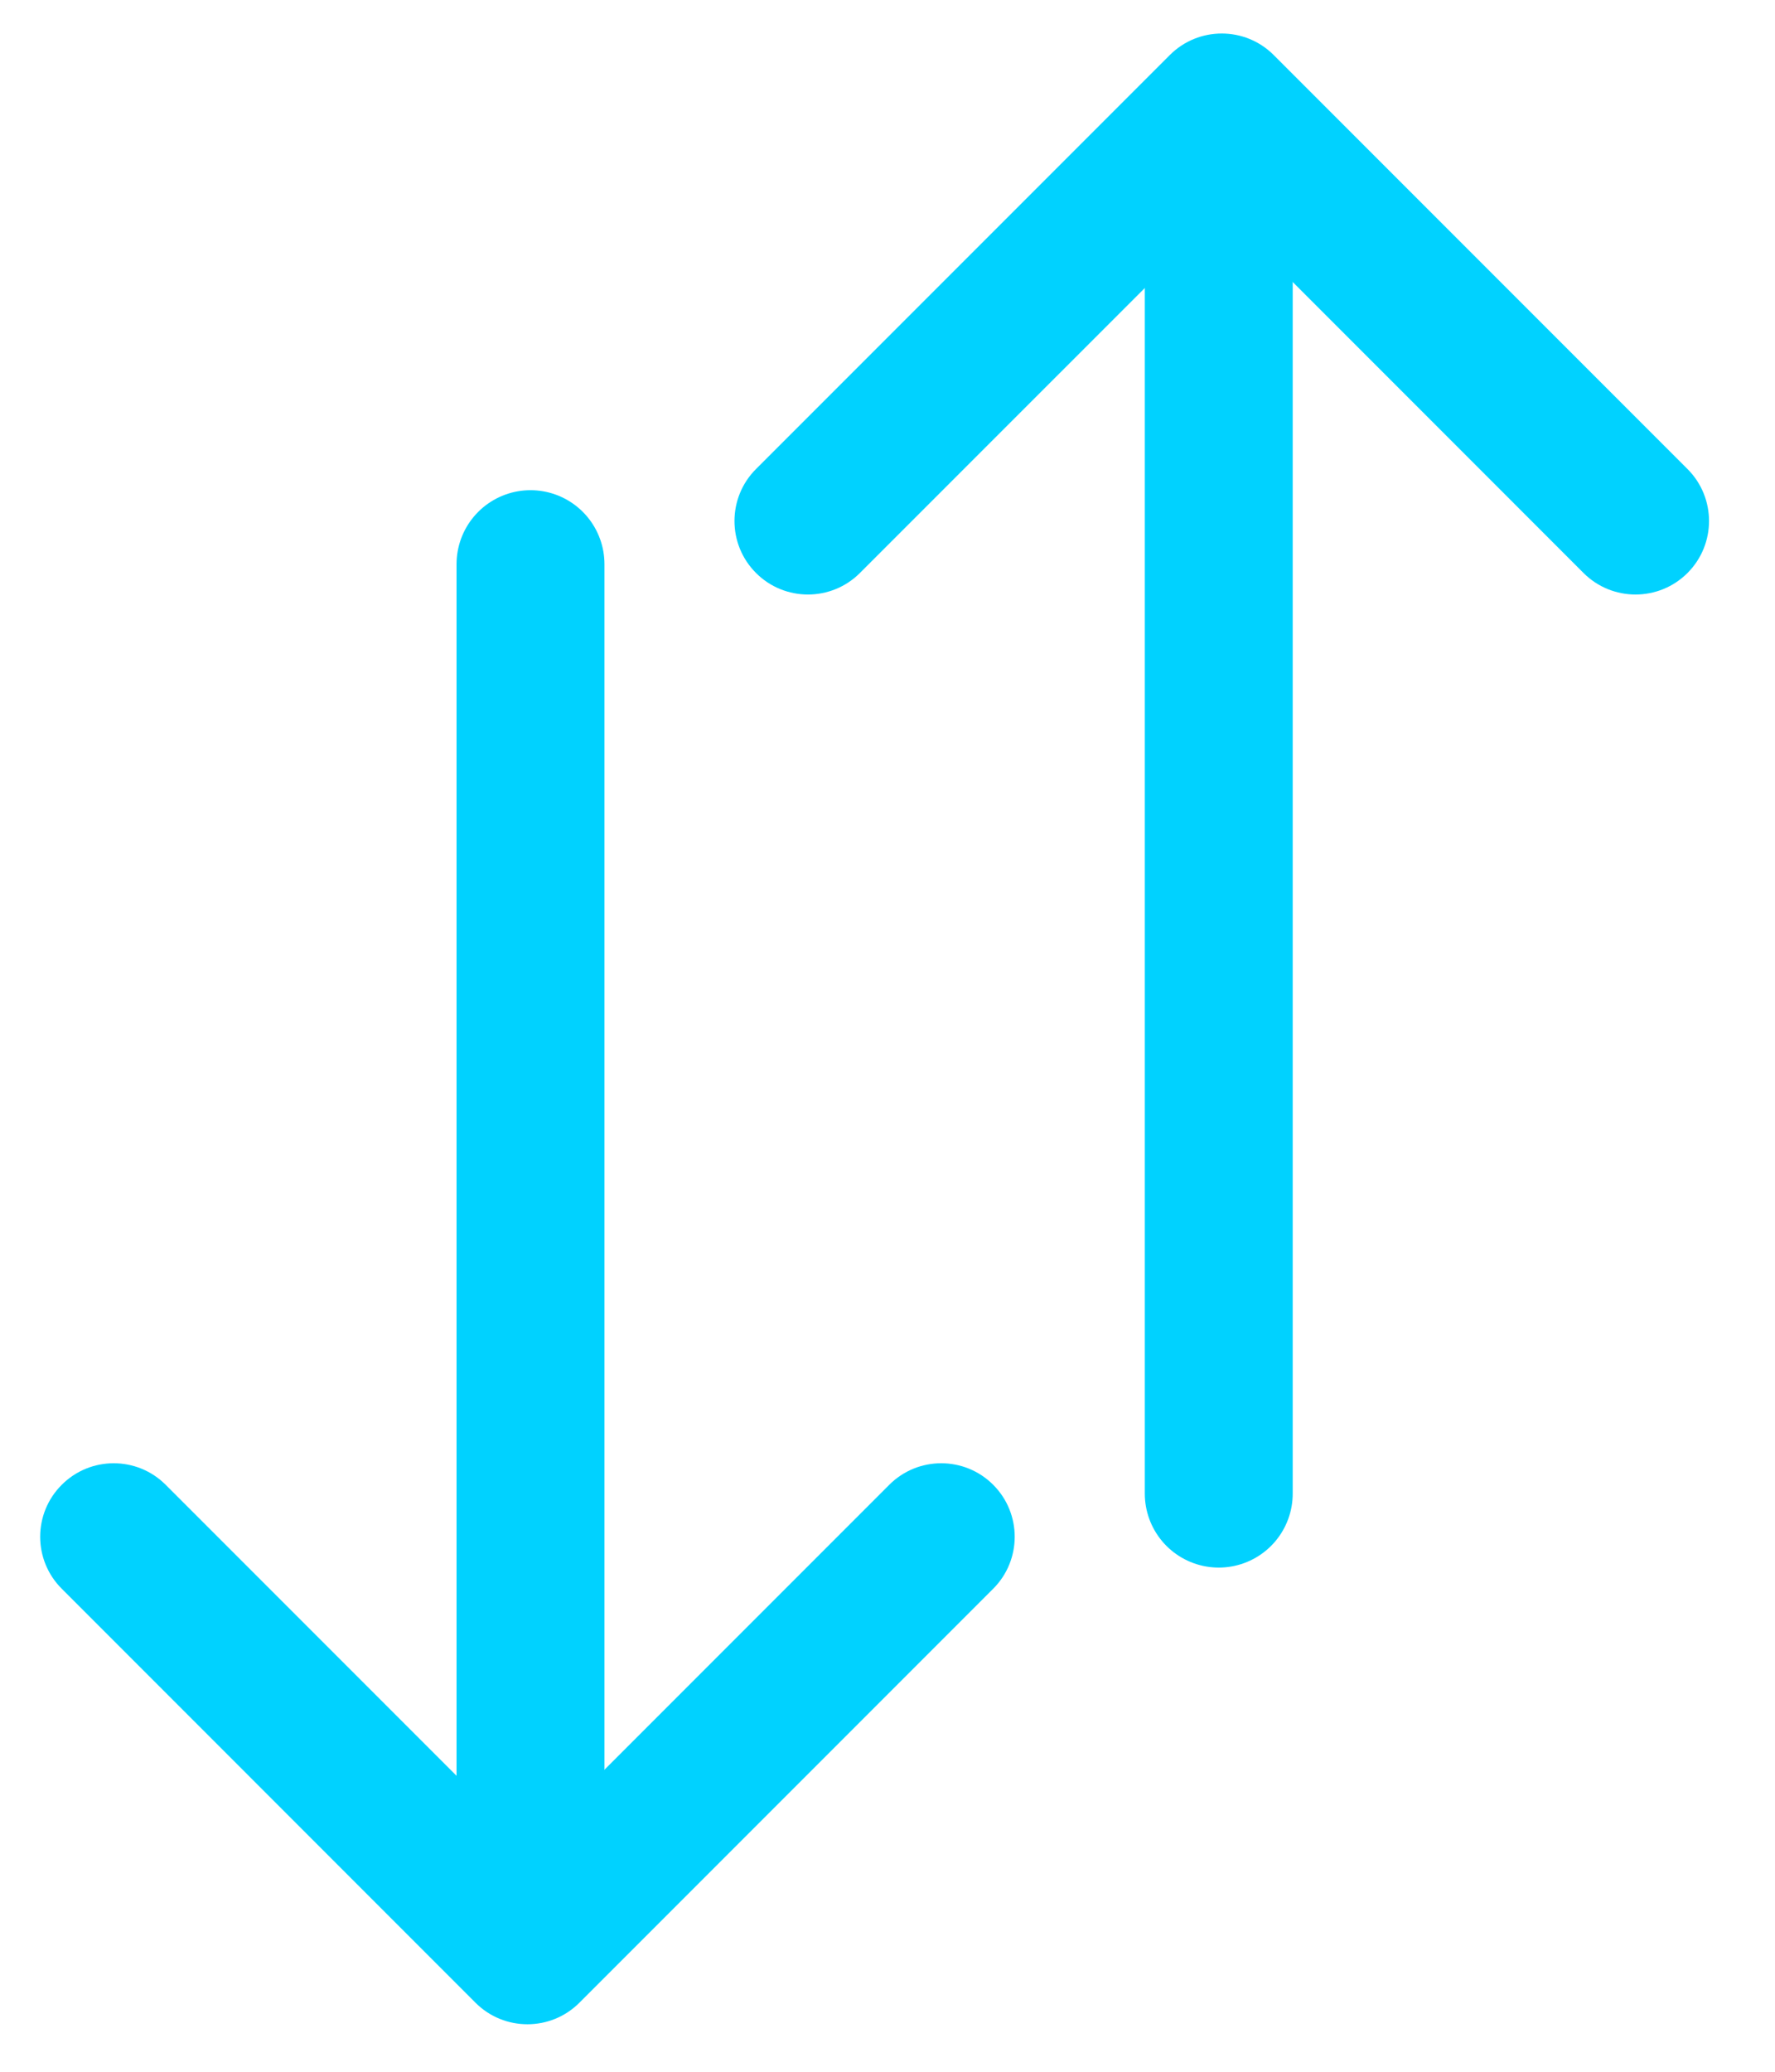 <svg width="24" height="28" viewBox="0 0 24 28" fill="none" xmlns="http://www.w3.org/2000/svg">
<path fill-rule="evenodd" clip-rule="evenodd" d="M13.429 20.067C13.041 19.679 12.412 19.679 12.024 20.067L7.132 24.959L2.24 20.067C1.852 19.679 1.223 19.679 0.835 20.067C0.446 20.455 0.446 21.084 0.835 21.472L6.429 27.067C6.817 27.455 7.446 27.455 7.834 27.067L13.429 21.472C13.817 21.084 13.817 20.455 13.429 20.067Z" fill="#00D2FF"/>
<path d="M7.173 24.519V7.625" stroke="#00D2FF" stroke-width="2" stroke-linecap="round"/>
<path fill-rule="evenodd" clip-rule="evenodd" d="M10.222 7.744C10.61 8.132 11.239 8.132 11.627 7.744L16.52 2.852L21.411 7.744C21.799 8.132 22.429 8.132 22.817 7.744C23.205 7.356 23.205 6.727 22.817 6.339L17.222 0.744C16.834 0.356 16.205 0.356 15.817 0.744L10.222 6.339C9.834 6.727 9.834 7.356 10.222 7.744Z" fill="#00D2FF"/>
<path d="M16.479 3.292V20.186" stroke="#00D2FF" stroke-width="2" stroke-linecap="round"/>
</svg>
